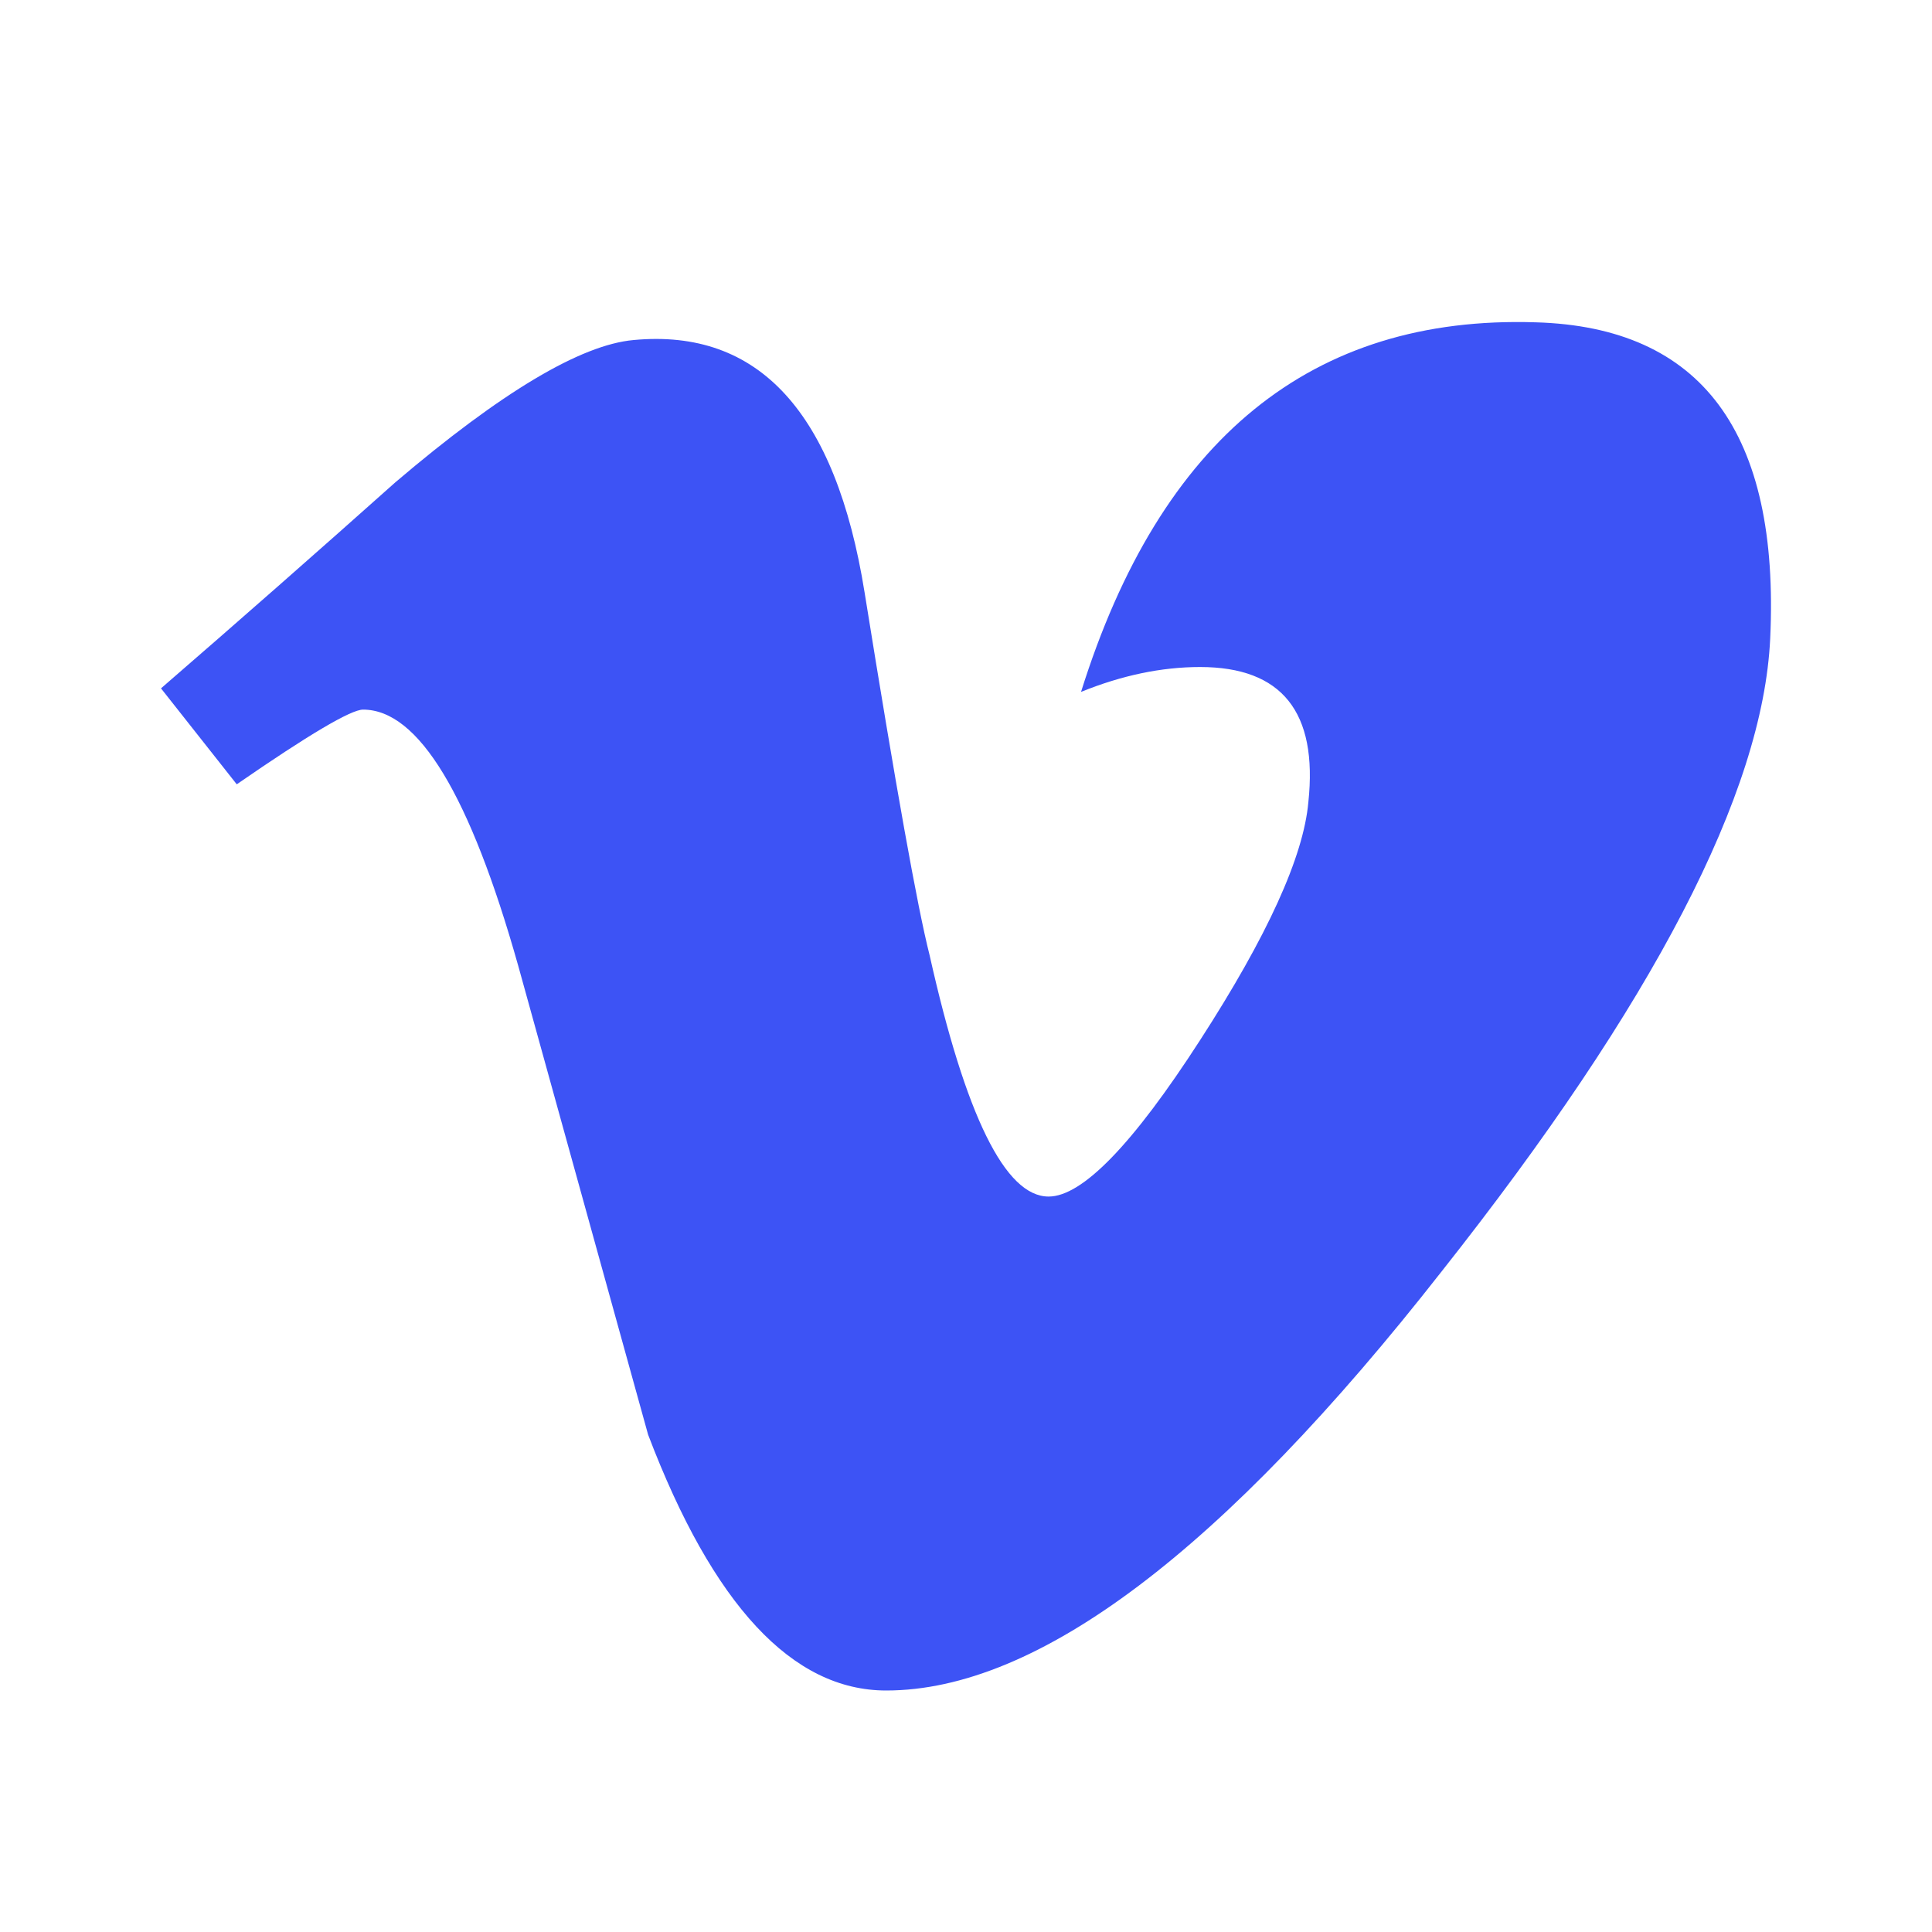 <svg width="24" height="24" viewBox="0 0 24 24" fill="none" xmlns="http://www.w3.org/2000/svg">
<path fill-rule="evenodd" clip-rule="evenodd" d="M21.99 7.933C21.9 9.845 20.541 12.465 17.911 15.791C15.192 19.264 12.891 21 11.009 21C9.843 21 8.857 19.94 8.051 17.822L6.437 11.995C5.839 9.875 5.197 8.815 4.51 8.815C4.36 8.815 3.837 9.124 2.941 9.743L2 8.551C2.986 7.697 3.957 6.843 4.913 5.99C6.228 4.871 7.214 4.283 7.871 4.224C9.425 4.078 10.381 5.122 10.74 7.358C11.128 9.773 11.397 11.273 11.547 11.862C11.995 13.863 12.488 14.864 13.026 14.864C13.444 14.864 14.072 14.217 14.908 12.921C15.745 11.626 16.193 10.64 16.253 9.964C16.372 8.845 15.924 8.286 14.908 8.286C14.43 8.286 13.937 8.389 13.429 8.595C14.415 5.446 16.298 3.915 19.077 4.004C21.138 4.063 22.11 5.372 21.99 7.933V7.933V7.933Z" fill="#3D53F5"/>
</svg>
